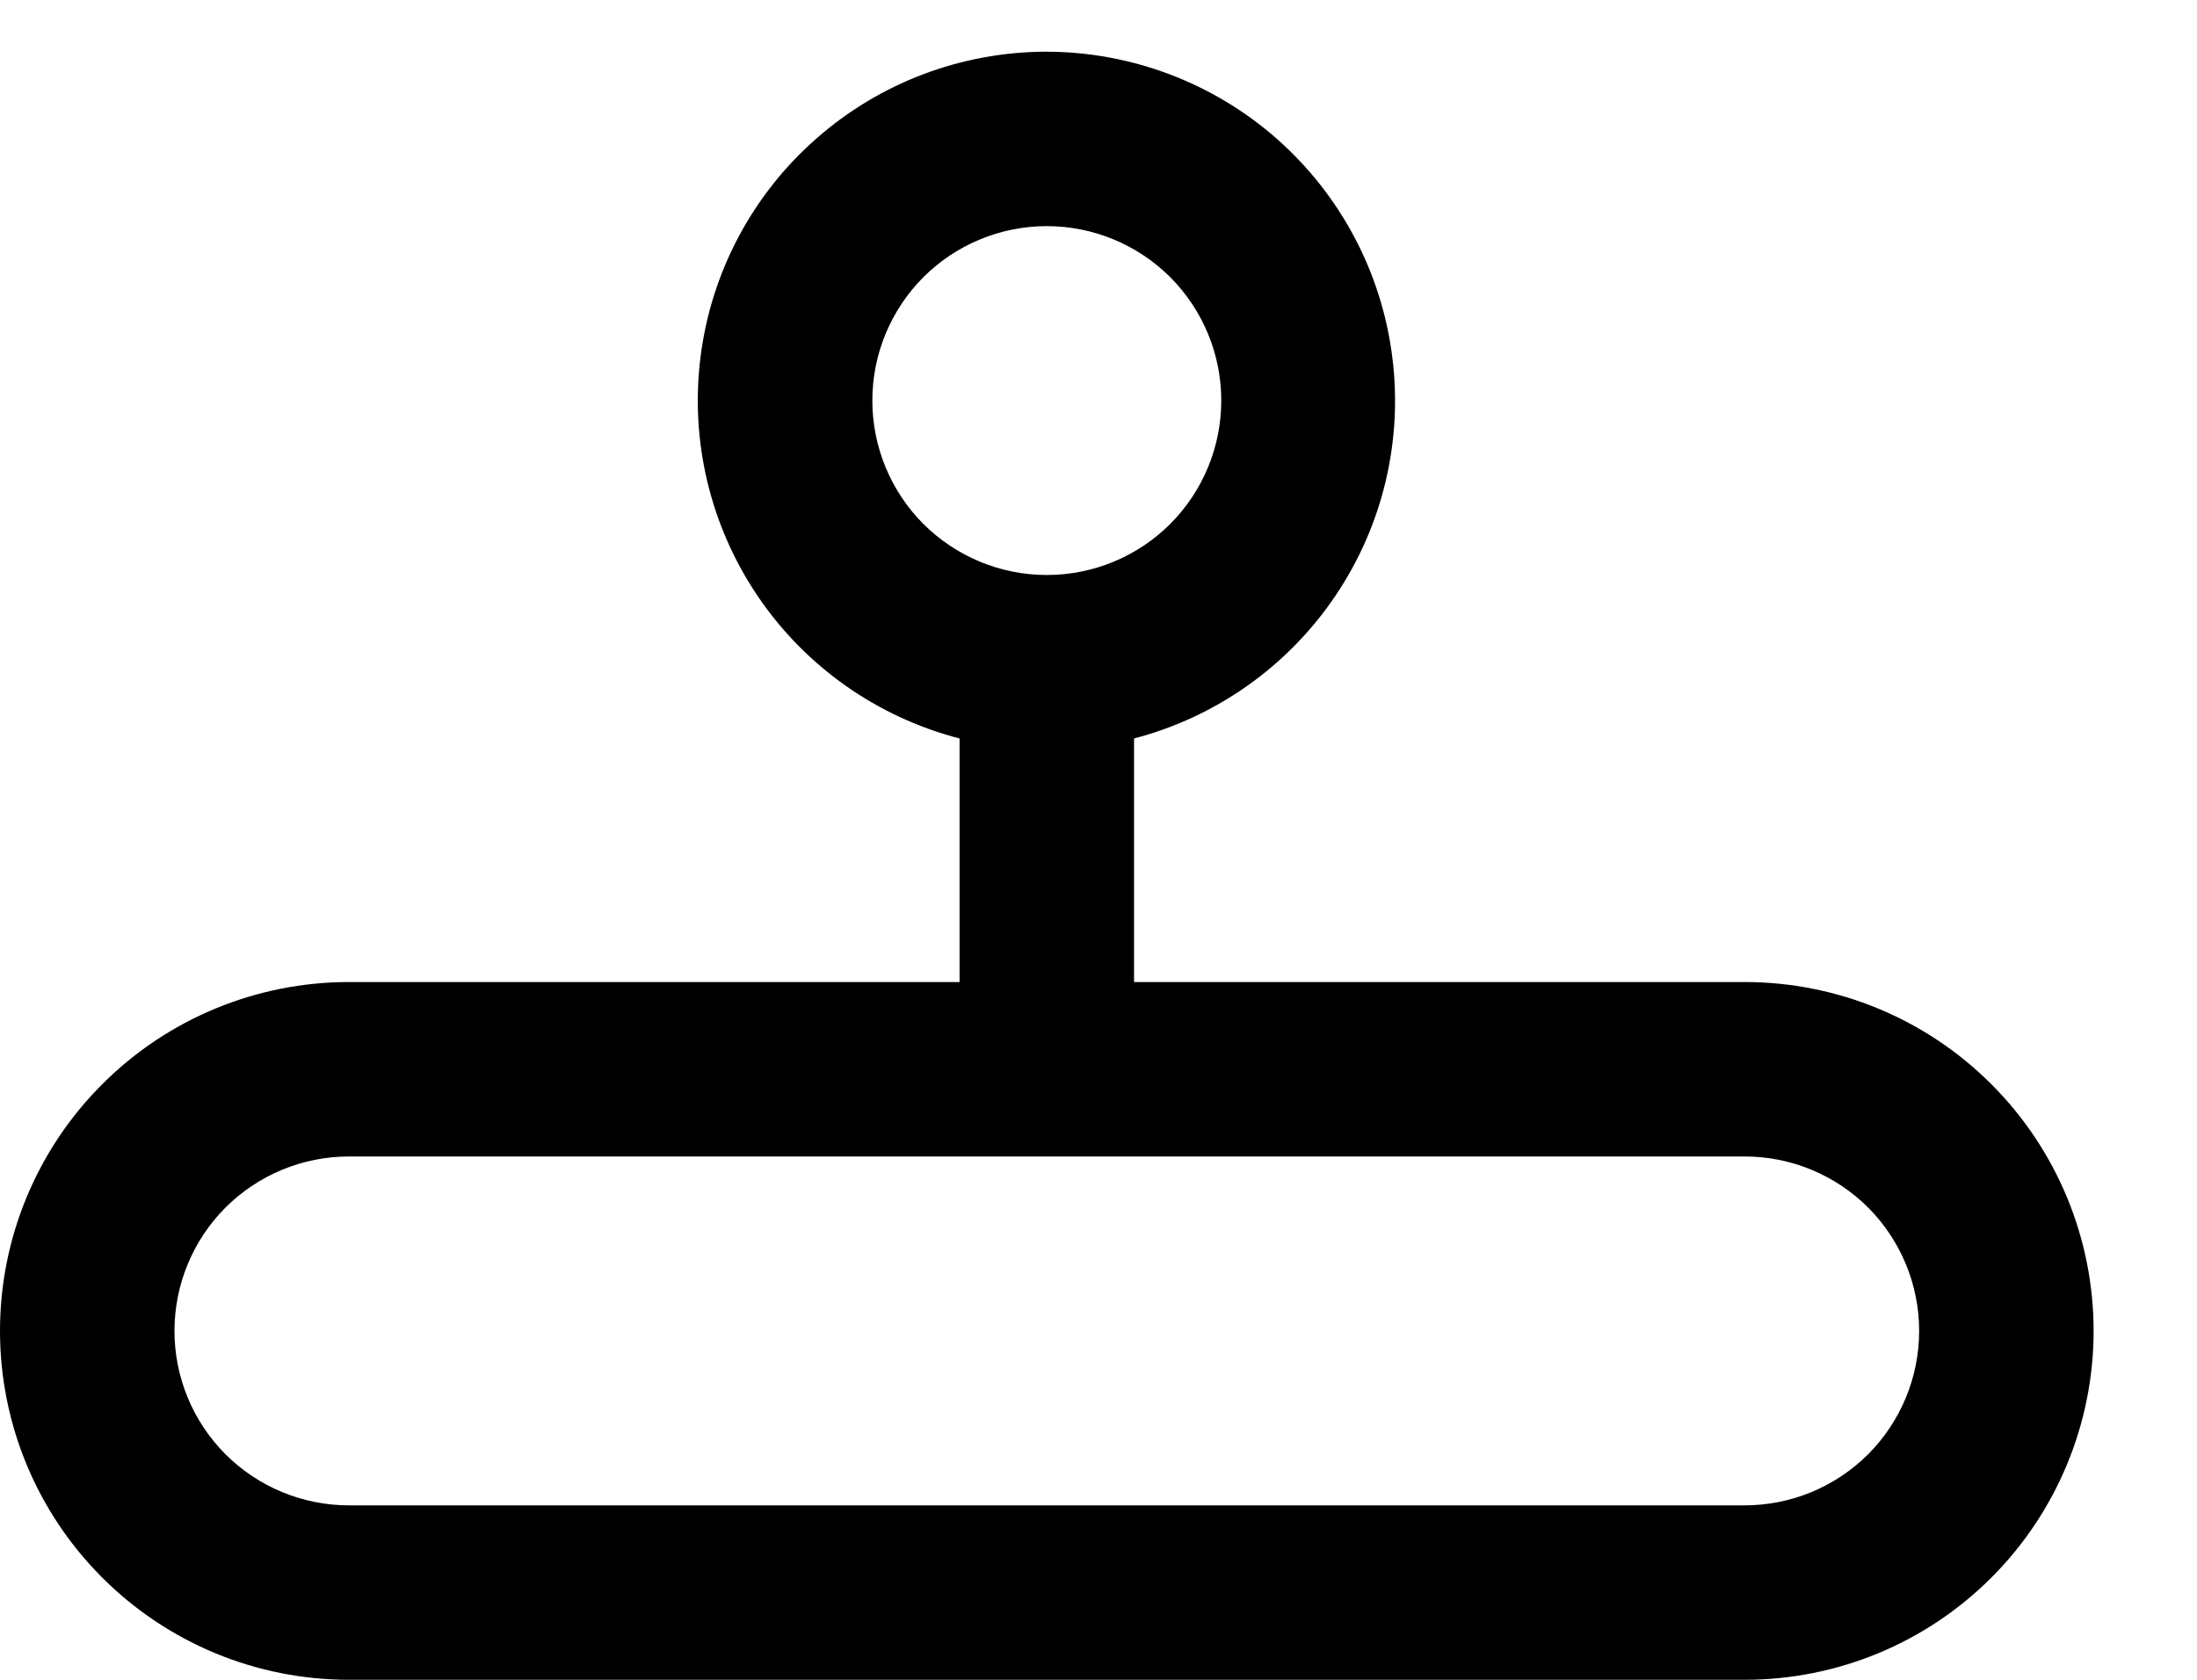 <svg width="17" height="13" viewBox="0 0 17 13" fill="none" xmlns="http://www.w3.org/2000/svg">
<path d="M8.1 0.4C7.443 0.4 6.808 0.639 6.315 1.074C5.821 1.508 5.503 2.108 5.421 2.76C5.338 3.412 5.496 4.072 5.865 4.616C6.234 5.16 6.788 5.55 7.425 5.715V7.6H2.7C1.984 7.6 1.297 7.884 0.791 8.391C0.284 8.897 0 9.584 0 10.3C0 11.016 0.284 11.703 0.791 12.209C1.297 12.716 1.984 13 2.7 13H13.5C14.216 13 14.903 12.716 15.409 12.209C15.915 11.703 16.2 11.016 16.2 10.3C16.2 9.584 15.915 8.897 15.409 8.391C14.903 7.884 14.216 7.6 13.5 7.6H8.775V5.715C9.41 5.549 9.963 5.158 10.331 4.614C10.699 4.071 10.856 3.412 10.773 2.761C10.691 2.11 10.374 1.511 9.882 1.076C9.39 0.642 8.756 0.402 8.1 0.4ZM6.75 3.1C6.75 2.742 6.892 2.399 7.145 2.145C7.399 1.892 7.742 1.75 8.1 1.75C8.458 1.75 8.801 1.892 9.055 2.145C9.308 2.399 9.45 2.742 9.45 3.1C9.45 3.458 9.308 3.801 9.055 4.055C8.801 4.308 8.458 4.45 8.1 4.45C7.742 4.45 7.399 4.308 7.145 4.055C6.892 3.801 6.75 3.458 6.75 3.1ZM2.7 8.95H13.5C13.858 8.95 14.201 9.092 14.455 9.345C14.708 9.599 14.85 9.942 14.85 10.3C14.85 10.658 14.708 11.001 14.455 11.255C14.201 11.508 13.858 11.65 13.5 11.65H2.7C2.342 11.65 1.999 11.508 1.745 11.255C1.492 11.001 1.35 10.658 1.35 10.3C1.35 9.942 1.492 9.599 1.745 9.345C1.999 9.092 2.342 8.95 2.7 8.95Z" fill="black"/>
</svg>
